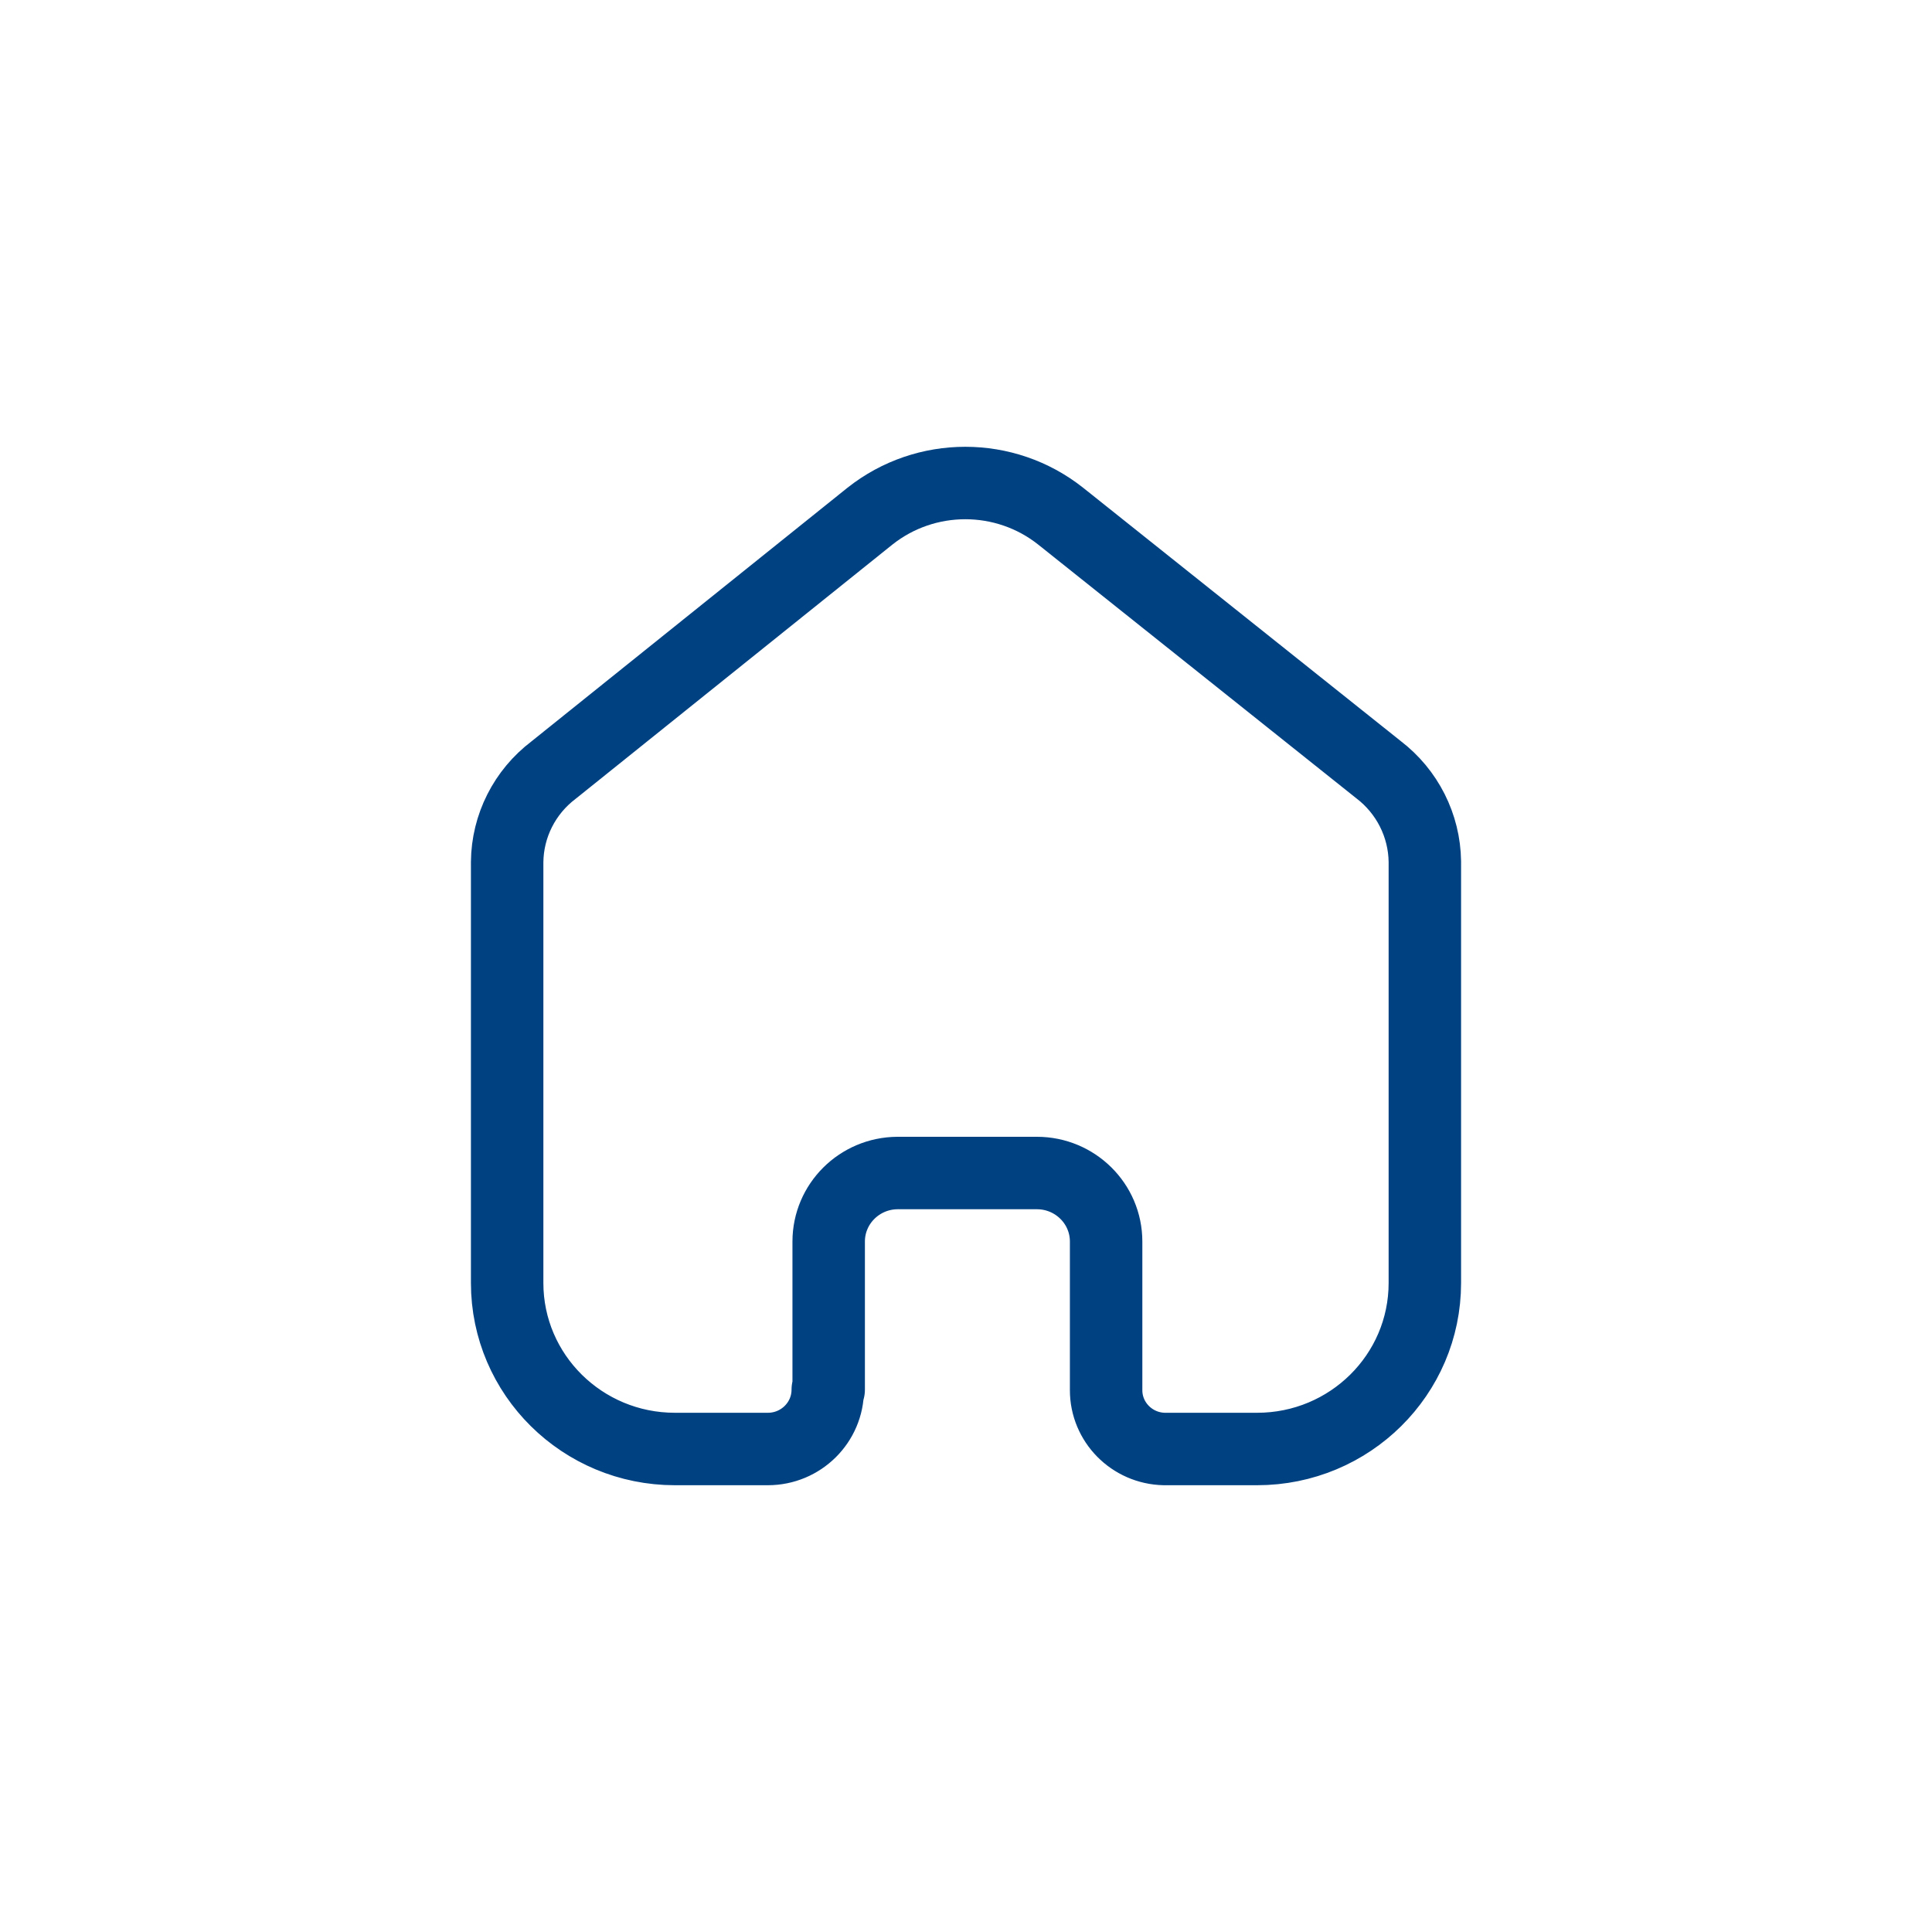 <svg width="40" height="40" viewBox="0 0 40 40" fill="none" xmlns="http://www.w3.org/2000/svg">
<path d="M17.157 28.771V25.705C17.157 24.925 17.793 24.291 18.581 24.286H21.467C22.259 24.286 22.901 24.921 22.901 25.705V28.781C22.9 29.443 23.434 29.985 24.103 30H26.027C27.945 30 29.5 28.461 29.5 26.562V17.838C29.49 17.091 29.136 16.389 28.538 15.933L21.958 10.685C20.805 9.772 19.166 9.772 18.013 10.685L11.462 15.943C10.862 16.397 10.507 17.1 10.5 17.847V26.562C10.5 28.461 12.055 30 13.973 30H15.897C16.582 30 17.138 29.45 17.138 28.771" stroke="#004182" stroke-width="1.5" stroke-linecap="round" stroke-linejoin="round"/>
</svg>
